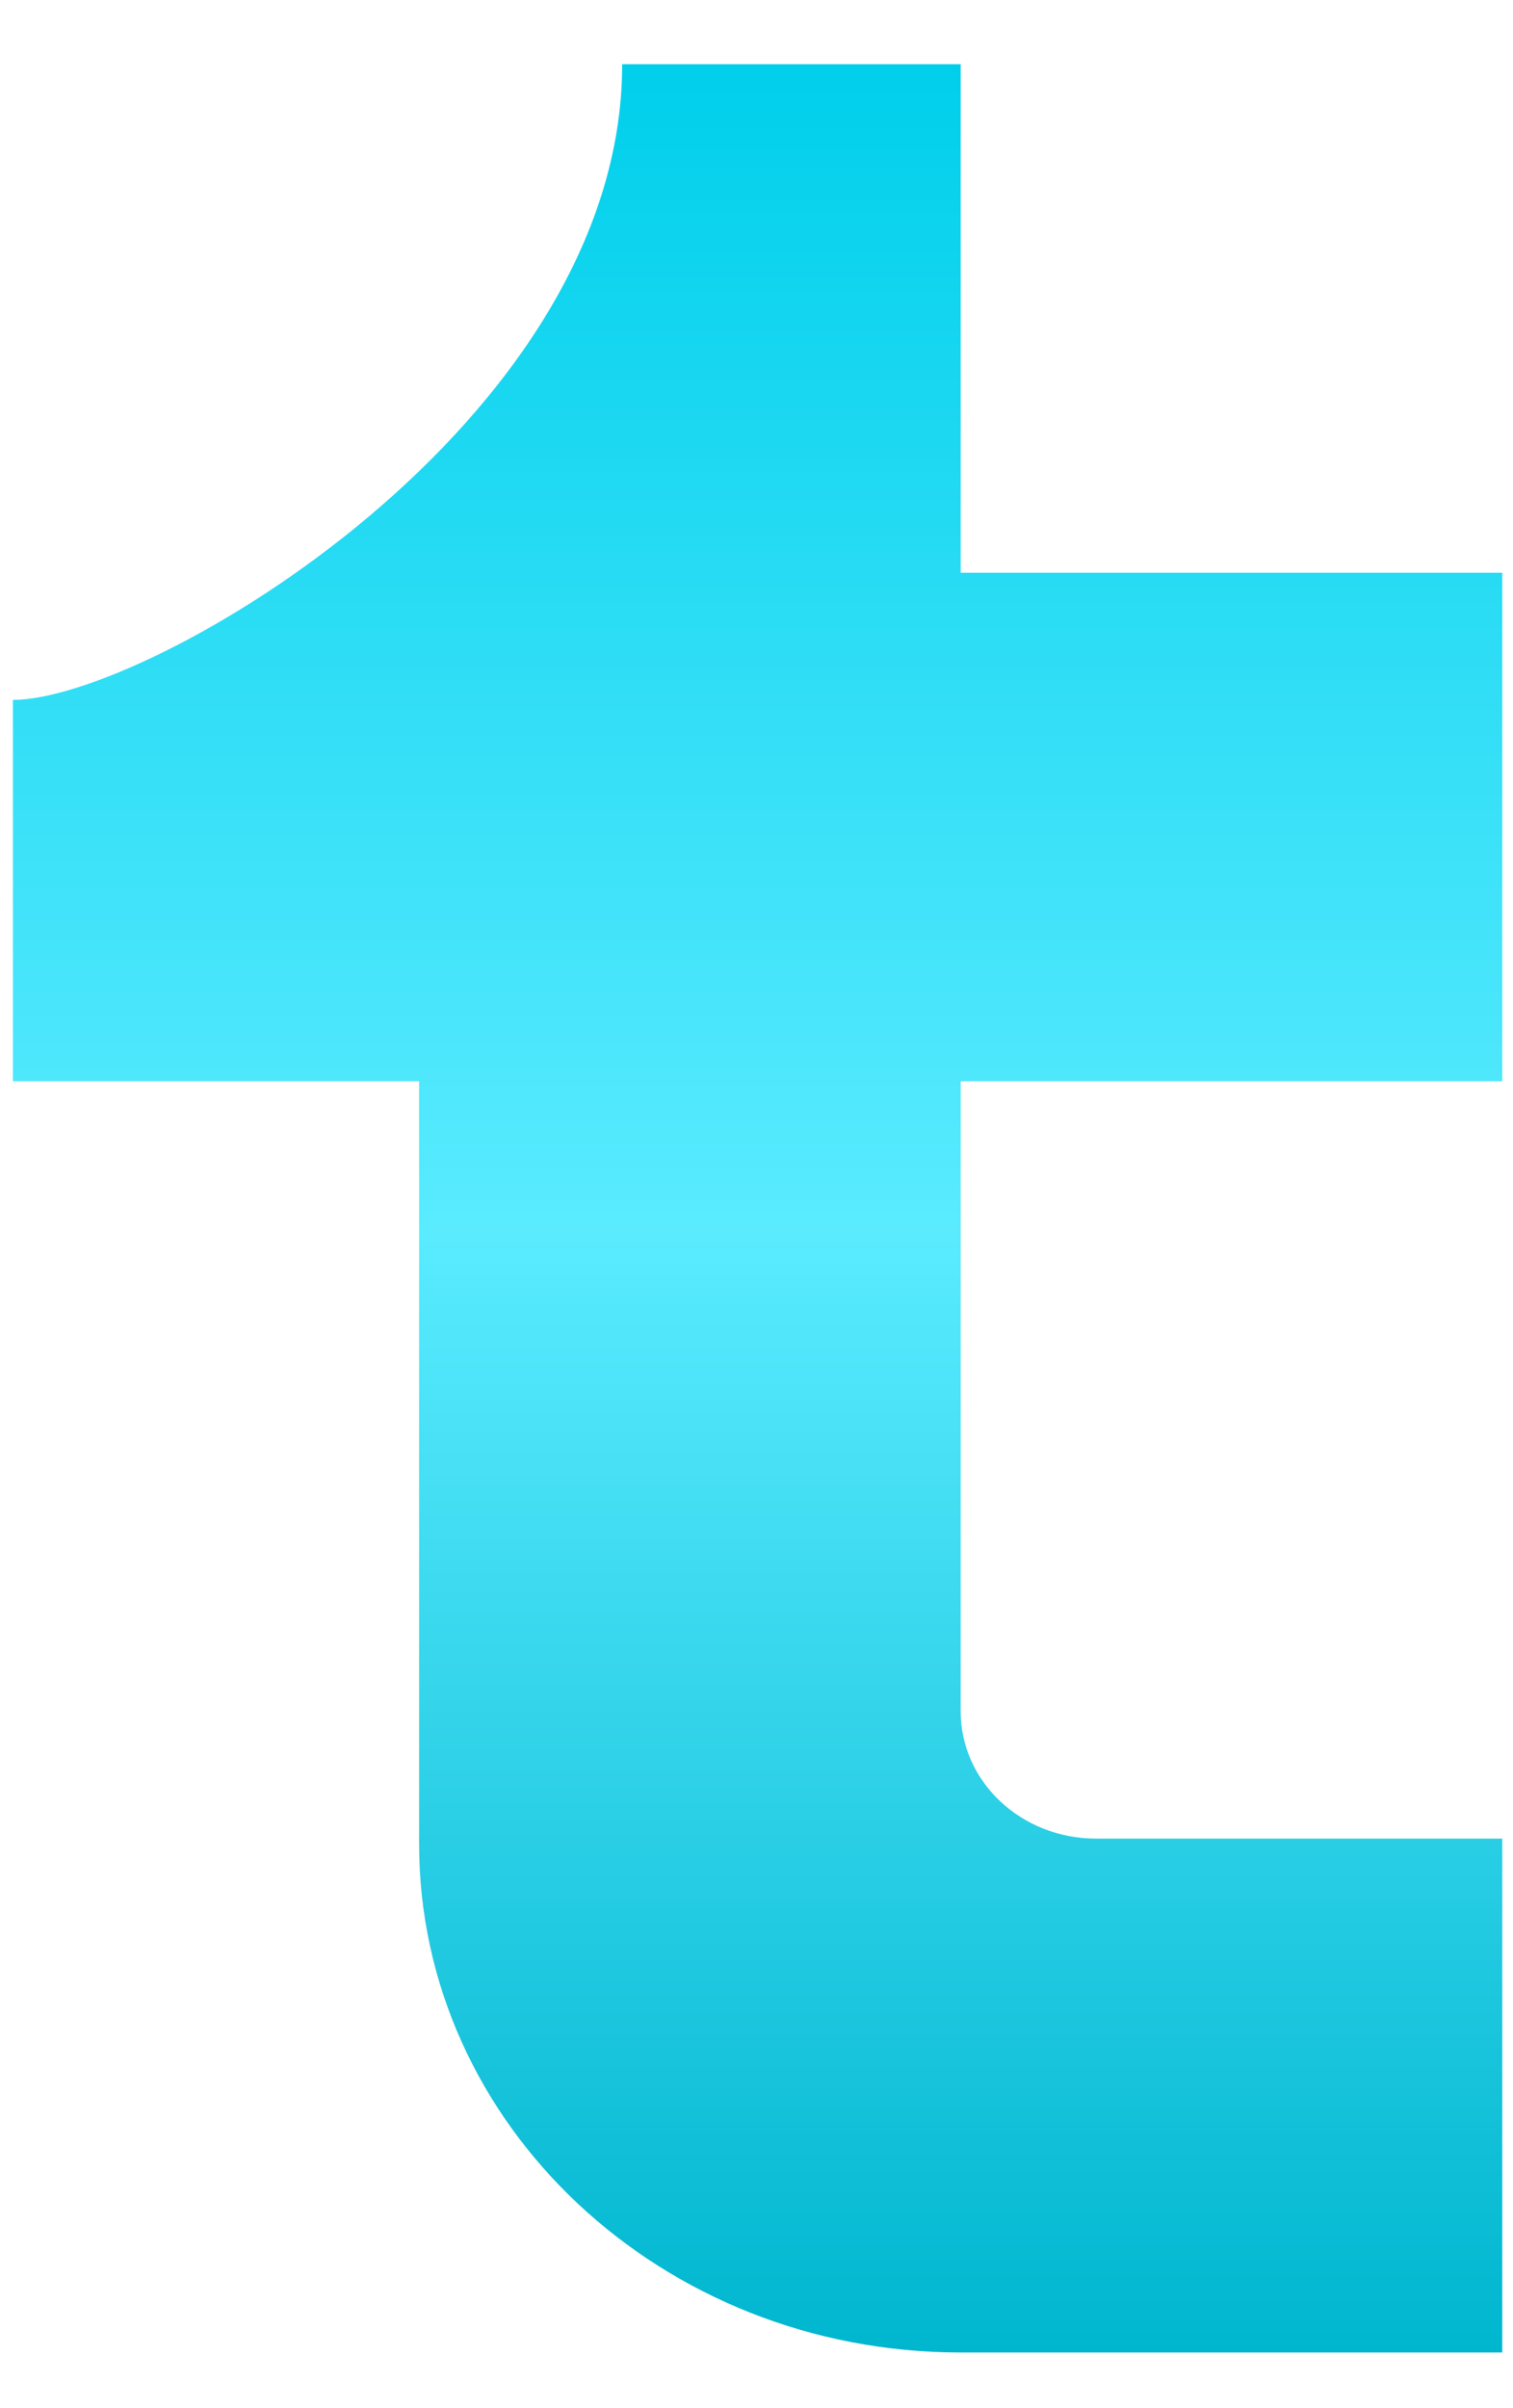 <svg width="22" height="35" viewBox="0 0 22 35" fill="none" xmlns="http://www.w3.org/2000/svg">
<path id="tumbler" d="M9.047 0.933C9.047 6.162 2.156 10.172 0.188 10.172V15.715H6.094V26.8C6.094 30.882 9.62 34.191 13.969 34.191H21.844V26.722C21.066 26.722 18.005 26.722 15.936 26.722C14.849 26.722 13.969 25.895 13.969 24.874V15.715H21.844V8.324H13.969V0.933H9.047Z" fill="url(#paint0_linear_44_660)"/>
<defs>
<linearGradient id="paint0_linear_44_660" x1="11.016" y1="0.933" x2="11.016" y2="34.191" gradientUnits="userSpaceOnUse">
<stop stop-color="#00D4F1"/>
<stop offset="0" stop-color="#00CFEB"/>
<stop offset="0.51" stop-color="#5AEBFF"/>
<stop offset="1" stop-color="#00B6CF"/>
</linearGradient>
</defs>
</svg>
